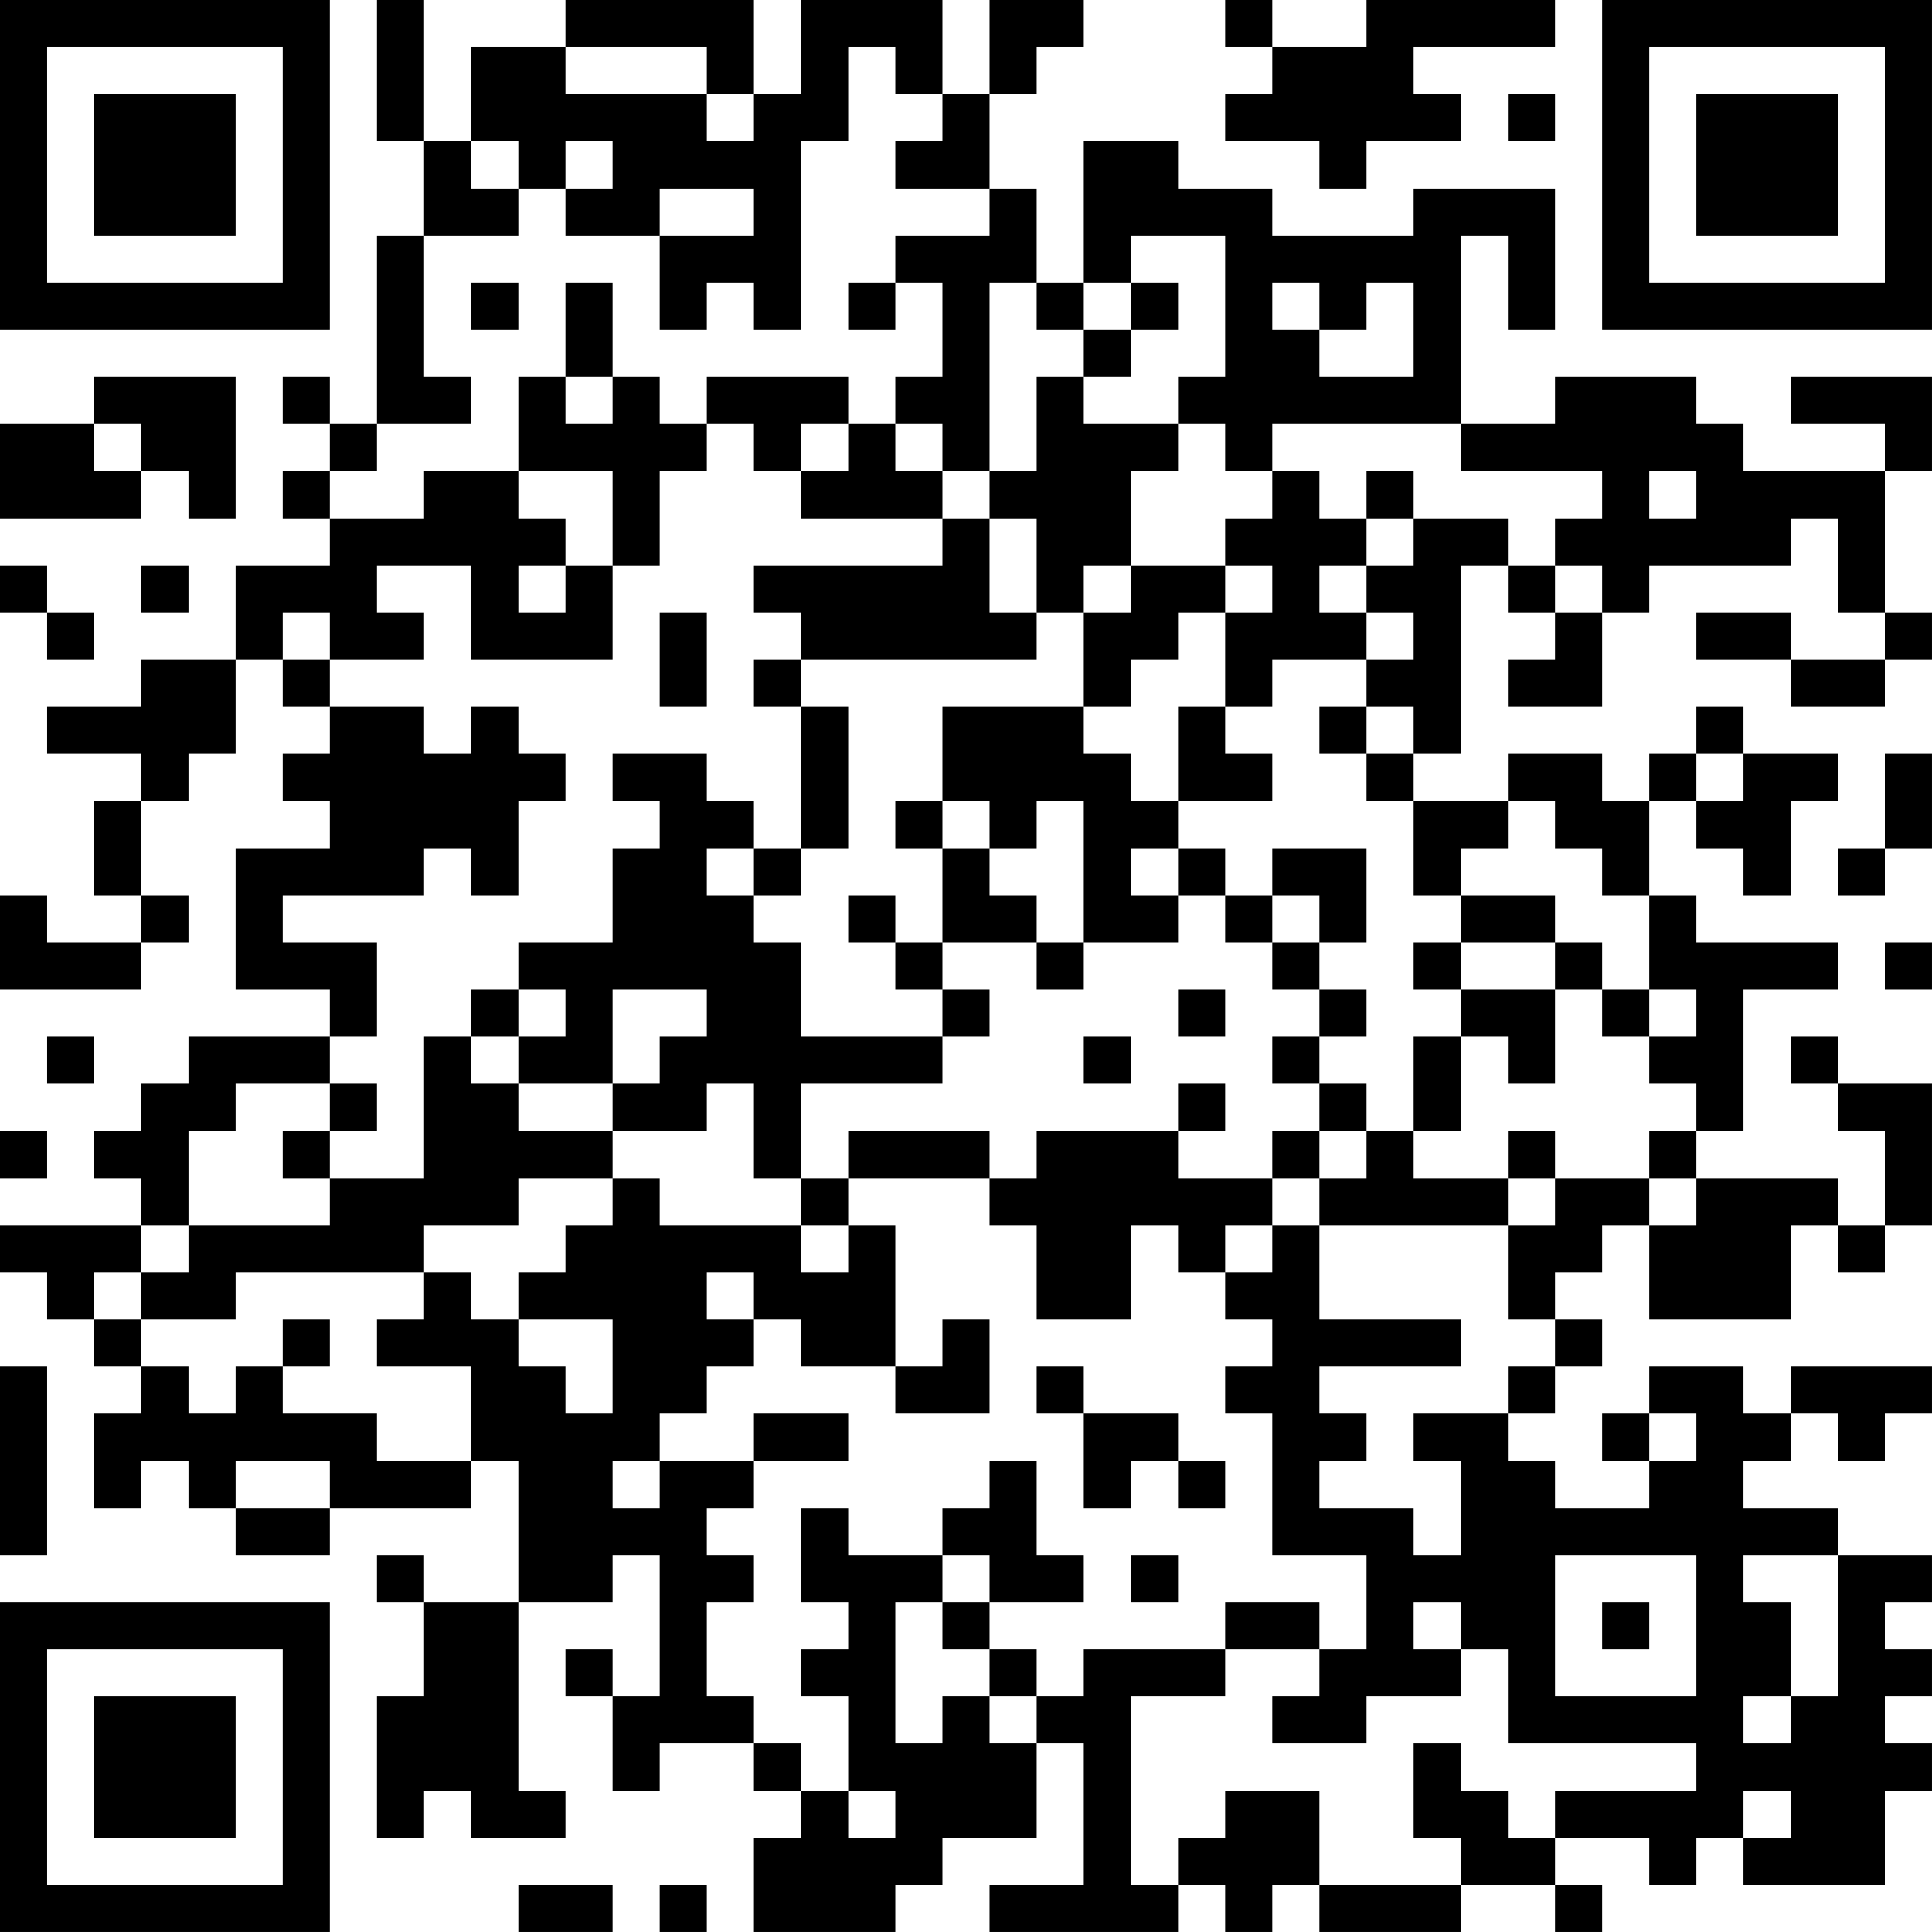<?xml version="1.0" encoding="UTF-8"?>
<svg xmlns="http://www.w3.org/2000/svg" version="1.1" width="200" height="200" viewBox="0 0 200 200"><rect x="0" y="0" width="200" height="200" fill="#ffffff"/><g transform="scale(4.878)"><g transform="translate(0,0)"><path fill-rule="evenodd" d="M8 0L8 3L9 3L9 5L8 5L8 9L7 9L7 8L6 8L6 9L7 9L7 10L6 10L6 11L7 11L7 12L5 12L5 14L3 14L3 15L1 15L1 16L3 16L3 17L2 17L2 19L3 19L3 20L1 20L1 19L0 19L0 21L3 21L3 20L4 20L4 19L3 19L3 17L4 17L4 16L5 16L5 14L6 14L6 15L7 15L7 16L6 16L6 17L7 17L7 18L5 18L5 21L7 21L7 22L4 22L4 23L3 23L3 24L2 24L2 25L3 25L3 26L0 26L0 27L1 27L1 28L2 28L2 29L3 29L3 30L2 30L2 32L3 32L3 31L4 31L4 32L5 32L5 33L7 33L7 32L10 32L10 31L11 31L11 34L9 34L9 33L8 33L8 34L9 34L9 36L8 36L8 39L9 39L9 38L10 38L10 39L12 39L12 38L11 38L11 34L13 34L13 33L14 33L14 36L13 36L13 35L12 35L12 36L13 36L13 38L14 38L14 37L16 37L16 38L17 38L17 39L16 39L16 41L19 41L19 40L20 40L20 39L22 39L22 37L23 37L23 40L21 40L21 41L25 41L25 40L26 40L26 41L27 41L27 40L28 40L28 41L31 41L31 40L33 40L33 41L34 41L34 40L33 40L33 39L35 39L35 40L36 40L36 39L37 39L37 40L40 40L40 38L41 38L41 37L40 37L40 36L41 36L41 35L40 35L40 34L41 34L41 33L39 33L39 32L37 32L37 31L38 31L38 30L39 30L39 31L40 31L40 30L41 30L41 29L38 29L38 30L37 30L37 29L35 29L35 30L34 30L34 31L35 31L35 32L33 32L33 31L32 31L32 30L33 30L33 29L34 29L34 28L33 28L33 27L34 27L34 26L35 26L35 28L38 28L38 26L39 26L39 27L40 27L40 26L41 26L41 23L39 23L39 22L38 22L38 23L39 23L39 24L40 24L40 26L39 26L39 25L36 25L36 24L37 24L37 21L39 21L39 20L36 20L36 19L35 19L35 17L36 17L36 18L37 18L37 19L38 19L38 17L39 17L39 16L37 16L37 15L36 15L36 16L35 16L35 17L34 17L34 16L32 16L32 17L30 17L30 16L31 16L31 12L32 12L32 13L33 13L33 14L32 14L32 15L34 15L34 13L35 13L35 12L38 12L38 11L39 11L39 13L40 13L40 14L38 14L38 13L36 13L36 14L38 14L38 15L40 15L40 14L41 14L41 13L40 13L40 10L41 10L41 8L38 8L38 9L40 9L40 10L37 10L37 9L36 9L36 8L33 8L33 9L31 9L31 5L32 5L32 7L33 7L33 4L30 4L30 5L27 5L27 4L25 4L25 3L23 3L23 6L22 6L22 4L21 4L21 2L22 2L22 1L23 1L23 0L21 0L21 2L20 2L20 0L17 0L17 2L16 2L16 0L12 0L12 1L10 1L10 3L9 3L9 0ZM26 0L26 1L27 1L27 2L26 2L26 3L28 3L28 4L29 4L29 3L31 3L31 2L30 2L30 1L33 1L33 0L29 0L29 1L27 1L27 0ZM12 1L12 2L15 2L15 3L16 3L16 2L15 2L15 1ZM18 1L18 3L17 3L17 7L16 7L16 6L15 6L15 7L14 7L14 5L16 5L16 4L14 4L14 5L12 5L12 4L13 4L13 3L12 3L12 4L11 4L11 3L10 3L10 4L11 4L11 5L9 5L9 8L10 8L10 9L8 9L8 10L7 10L7 11L9 11L9 10L11 10L11 11L12 11L12 12L11 12L11 13L12 13L12 12L13 12L13 14L10 14L10 12L8 12L8 13L9 13L9 14L7 14L7 13L6 13L6 14L7 14L7 15L9 15L9 16L10 16L10 15L11 15L11 16L12 16L12 17L11 17L11 19L10 19L10 18L9 18L9 19L6 19L6 20L8 20L8 22L7 22L7 23L5 23L5 24L4 24L4 26L3 26L3 27L2 27L2 28L3 28L3 29L4 29L4 30L5 30L5 29L6 29L6 30L8 30L8 31L10 31L10 29L8 29L8 28L9 28L9 27L10 27L10 28L11 28L11 29L12 29L12 30L13 30L13 28L11 28L11 27L12 27L12 26L13 26L13 25L14 25L14 26L17 26L17 27L18 27L18 26L19 26L19 29L17 29L17 28L16 28L16 27L15 27L15 28L16 28L16 29L15 29L15 30L14 30L14 31L13 31L13 32L14 32L14 31L16 31L16 32L15 32L15 33L16 33L16 34L15 34L15 36L16 36L16 37L17 37L17 38L18 38L18 39L19 39L19 38L18 38L18 36L17 36L17 35L18 35L18 34L17 34L17 32L18 32L18 33L20 33L20 34L19 34L19 37L20 37L20 36L21 36L21 37L22 37L22 36L23 36L23 35L26 35L26 36L24 36L24 40L25 40L25 39L26 39L26 38L28 38L28 40L31 40L31 39L30 39L30 37L31 37L31 38L32 38L32 39L33 39L33 38L36 38L36 37L32 37L32 35L31 35L31 34L30 34L30 35L31 35L31 36L29 36L29 37L27 37L27 36L28 36L28 35L29 35L29 33L27 33L27 30L26 30L26 29L27 29L27 28L26 28L26 27L27 27L27 26L28 26L28 28L31 28L31 29L28 29L28 30L29 30L29 31L28 31L28 32L30 32L30 33L31 33L31 31L30 31L30 30L32 30L32 29L33 29L33 28L32 28L32 26L33 26L33 25L35 25L35 26L36 26L36 25L35 25L35 24L36 24L36 23L35 23L35 22L36 22L36 21L35 21L35 19L34 19L34 18L33 18L33 17L32 17L32 18L31 18L31 19L30 19L30 17L29 17L29 16L30 16L30 15L29 15L29 14L30 14L30 13L29 13L29 12L30 12L30 11L32 11L32 12L33 12L33 13L34 13L34 12L33 12L33 11L34 11L34 10L31 10L31 9L27 9L27 10L26 10L26 9L25 9L25 8L26 8L26 5L24 5L24 6L23 6L23 7L22 7L22 6L21 6L21 10L20 10L20 9L19 9L19 8L20 8L20 6L19 6L19 5L21 5L21 4L19 4L19 3L20 3L20 2L19 2L19 1ZM32 2L32 3L33 3L33 2ZM10 6L10 7L11 7L11 6ZM12 6L12 8L11 8L11 10L13 10L13 12L14 12L14 10L15 10L15 9L16 9L16 10L17 10L17 11L20 11L20 12L16 12L16 13L17 13L17 14L16 14L16 15L17 15L17 18L16 18L16 17L15 17L15 16L13 16L13 17L14 17L14 18L13 18L13 20L11 20L11 21L10 21L10 22L9 22L9 25L7 25L7 24L8 24L8 23L7 23L7 24L6 24L6 25L7 25L7 26L4 26L4 27L3 27L3 28L5 28L5 27L9 27L9 26L11 26L11 25L13 25L13 24L15 24L15 23L16 23L16 25L17 25L17 26L18 26L18 25L21 25L21 26L22 26L22 28L24 28L24 26L25 26L25 27L26 27L26 26L27 26L27 25L28 25L28 26L32 26L32 25L33 25L33 24L32 24L32 25L30 25L30 24L31 24L31 22L32 22L32 23L33 23L33 21L34 21L34 22L35 22L35 21L34 21L34 20L33 20L33 19L31 19L31 20L30 20L30 21L31 21L31 22L30 22L30 24L29 24L29 23L28 23L28 22L29 22L29 21L28 21L28 20L29 20L29 18L27 18L27 19L26 19L26 18L25 18L25 17L27 17L27 16L26 16L26 15L27 15L27 14L29 14L29 13L28 13L28 12L29 12L29 11L30 11L30 10L29 10L29 11L28 11L28 10L27 10L27 11L26 11L26 12L24 12L24 10L25 10L25 9L23 9L23 8L24 8L24 7L25 7L25 6L24 6L24 7L23 7L23 8L22 8L22 10L21 10L21 11L20 11L20 10L19 10L19 9L18 9L18 8L15 8L15 9L14 9L14 8L13 8L13 6ZM18 6L18 7L19 7L19 6ZM27 6L27 7L28 7L28 8L30 8L30 6L29 6L29 7L28 7L28 6ZM2 8L2 9L0 9L0 11L3 11L3 10L4 10L4 11L5 11L5 8ZM12 8L12 9L13 9L13 8ZM2 9L2 10L3 10L3 9ZM17 9L17 10L18 10L18 9ZM35 10L35 11L36 11L36 10ZM21 11L21 13L22 13L22 14L17 14L17 15L18 15L18 18L17 18L17 19L16 19L16 18L15 18L15 19L16 19L16 20L17 20L17 22L20 22L20 23L17 23L17 25L18 25L18 24L21 24L21 25L22 25L22 24L25 24L25 25L27 25L27 24L28 24L28 25L29 25L29 24L28 24L28 23L27 23L27 22L28 22L28 21L27 21L27 20L28 20L28 19L27 19L27 20L26 20L26 19L25 19L25 18L24 18L24 19L25 19L25 20L23 20L23 17L22 17L22 18L21 18L21 17L20 17L20 15L23 15L23 16L24 16L24 17L25 17L25 15L26 15L26 13L27 13L27 12L26 12L26 13L25 13L25 14L24 14L24 15L23 15L23 13L24 13L24 12L23 12L23 13L22 13L22 11ZM0 12L0 13L1 13L1 14L2 14L2 13L1 13L1 12ZM3 12L3 13L4 13L4 12ZM14 13L14 15L15 15L15 13ZM28 15L28 16L29 16L29 15ZM36 16L36 17L37 17L37 16ZM40 16L40 18L39 18L39 19L40 19L40 18L41 18L41 16ZM19 17L19 18L20 18L20 20L19 20L19 19L18 19L18 20L19 20L19 21L20 21L20 22L21 22L21 21L20 21L20 20L22 20L22 21L23 21L23 20L22 20L22 19L21 19L21 18L20 18L20 17ZM31 20L31 21L33 21L33 20ZM40 20L40 21L41 21L41 20ZM11 21L11 22L10 22L10 23L11 23L11 24L13 24L13 23L14 23L14 22L15 22L15 21L13 21L13 23L11 23L11 22L12 22L12 21ZM25 21L25 22L26 22L26 21ZM1 22L1 23L2 23L2 22ZM23 22L23 23L24 23L24 22ZM25 23L25 24L26 24L26 23ZM0 24L0 25L1 25L1 24ZM6 28L6 29L7 29L7 28ZM20 28L20 29L19 29L19 30L21 30L21 28ZM0 29L0 33L1 33L1 29ZM22 29L22 30L23 30L23 32L24 32L24 31L25 31L25 32L26 32L26 31L25 31L25 30L23 30L23 29ZM16 30L16 31L18 31L18 30ZM35 30L35 31L36 31L36 30ZM5 31L5 32L7 32L7 31ZM21 31L21 32L20 32L20 33L21 33L21 34L20 34L20 35L21 35L21 36L22 36L22 35L21 35L21 34L23 34L23 33L22 33L22 31ZM24 33L24 34L25 34L25 33ZM33 33L33 36L36 36L36 33ZM37 33L37 34L38 34L38 36L37 36L37 37L38 37L38 36L39 36L39 33ZM26 34L26 35L28 35L28 34ZM34 34L34 35L35 35L35 34ZM37 38L37 39L38 39L38 38ZM11 40L11 41L13 41L13 40ZM14 40L14 41L15 41L15 40ZM0 0L0 7L7 7L7 0ZM1 1L1 6L6 6L6 1ZM2 2L2 5L5 5L5 2ZM34 0L34 7L41 7L41 0ZM35 1L35 6L40 6L40 1ZM36 2L36 5L39 5L39 2ZM0 34L0 41L7 41L7 34ZM1 35L1 40L6 40L6 35ZM2 36L2 39L5 39L5 36Z" fill="#000000"/></g></g></svg>
